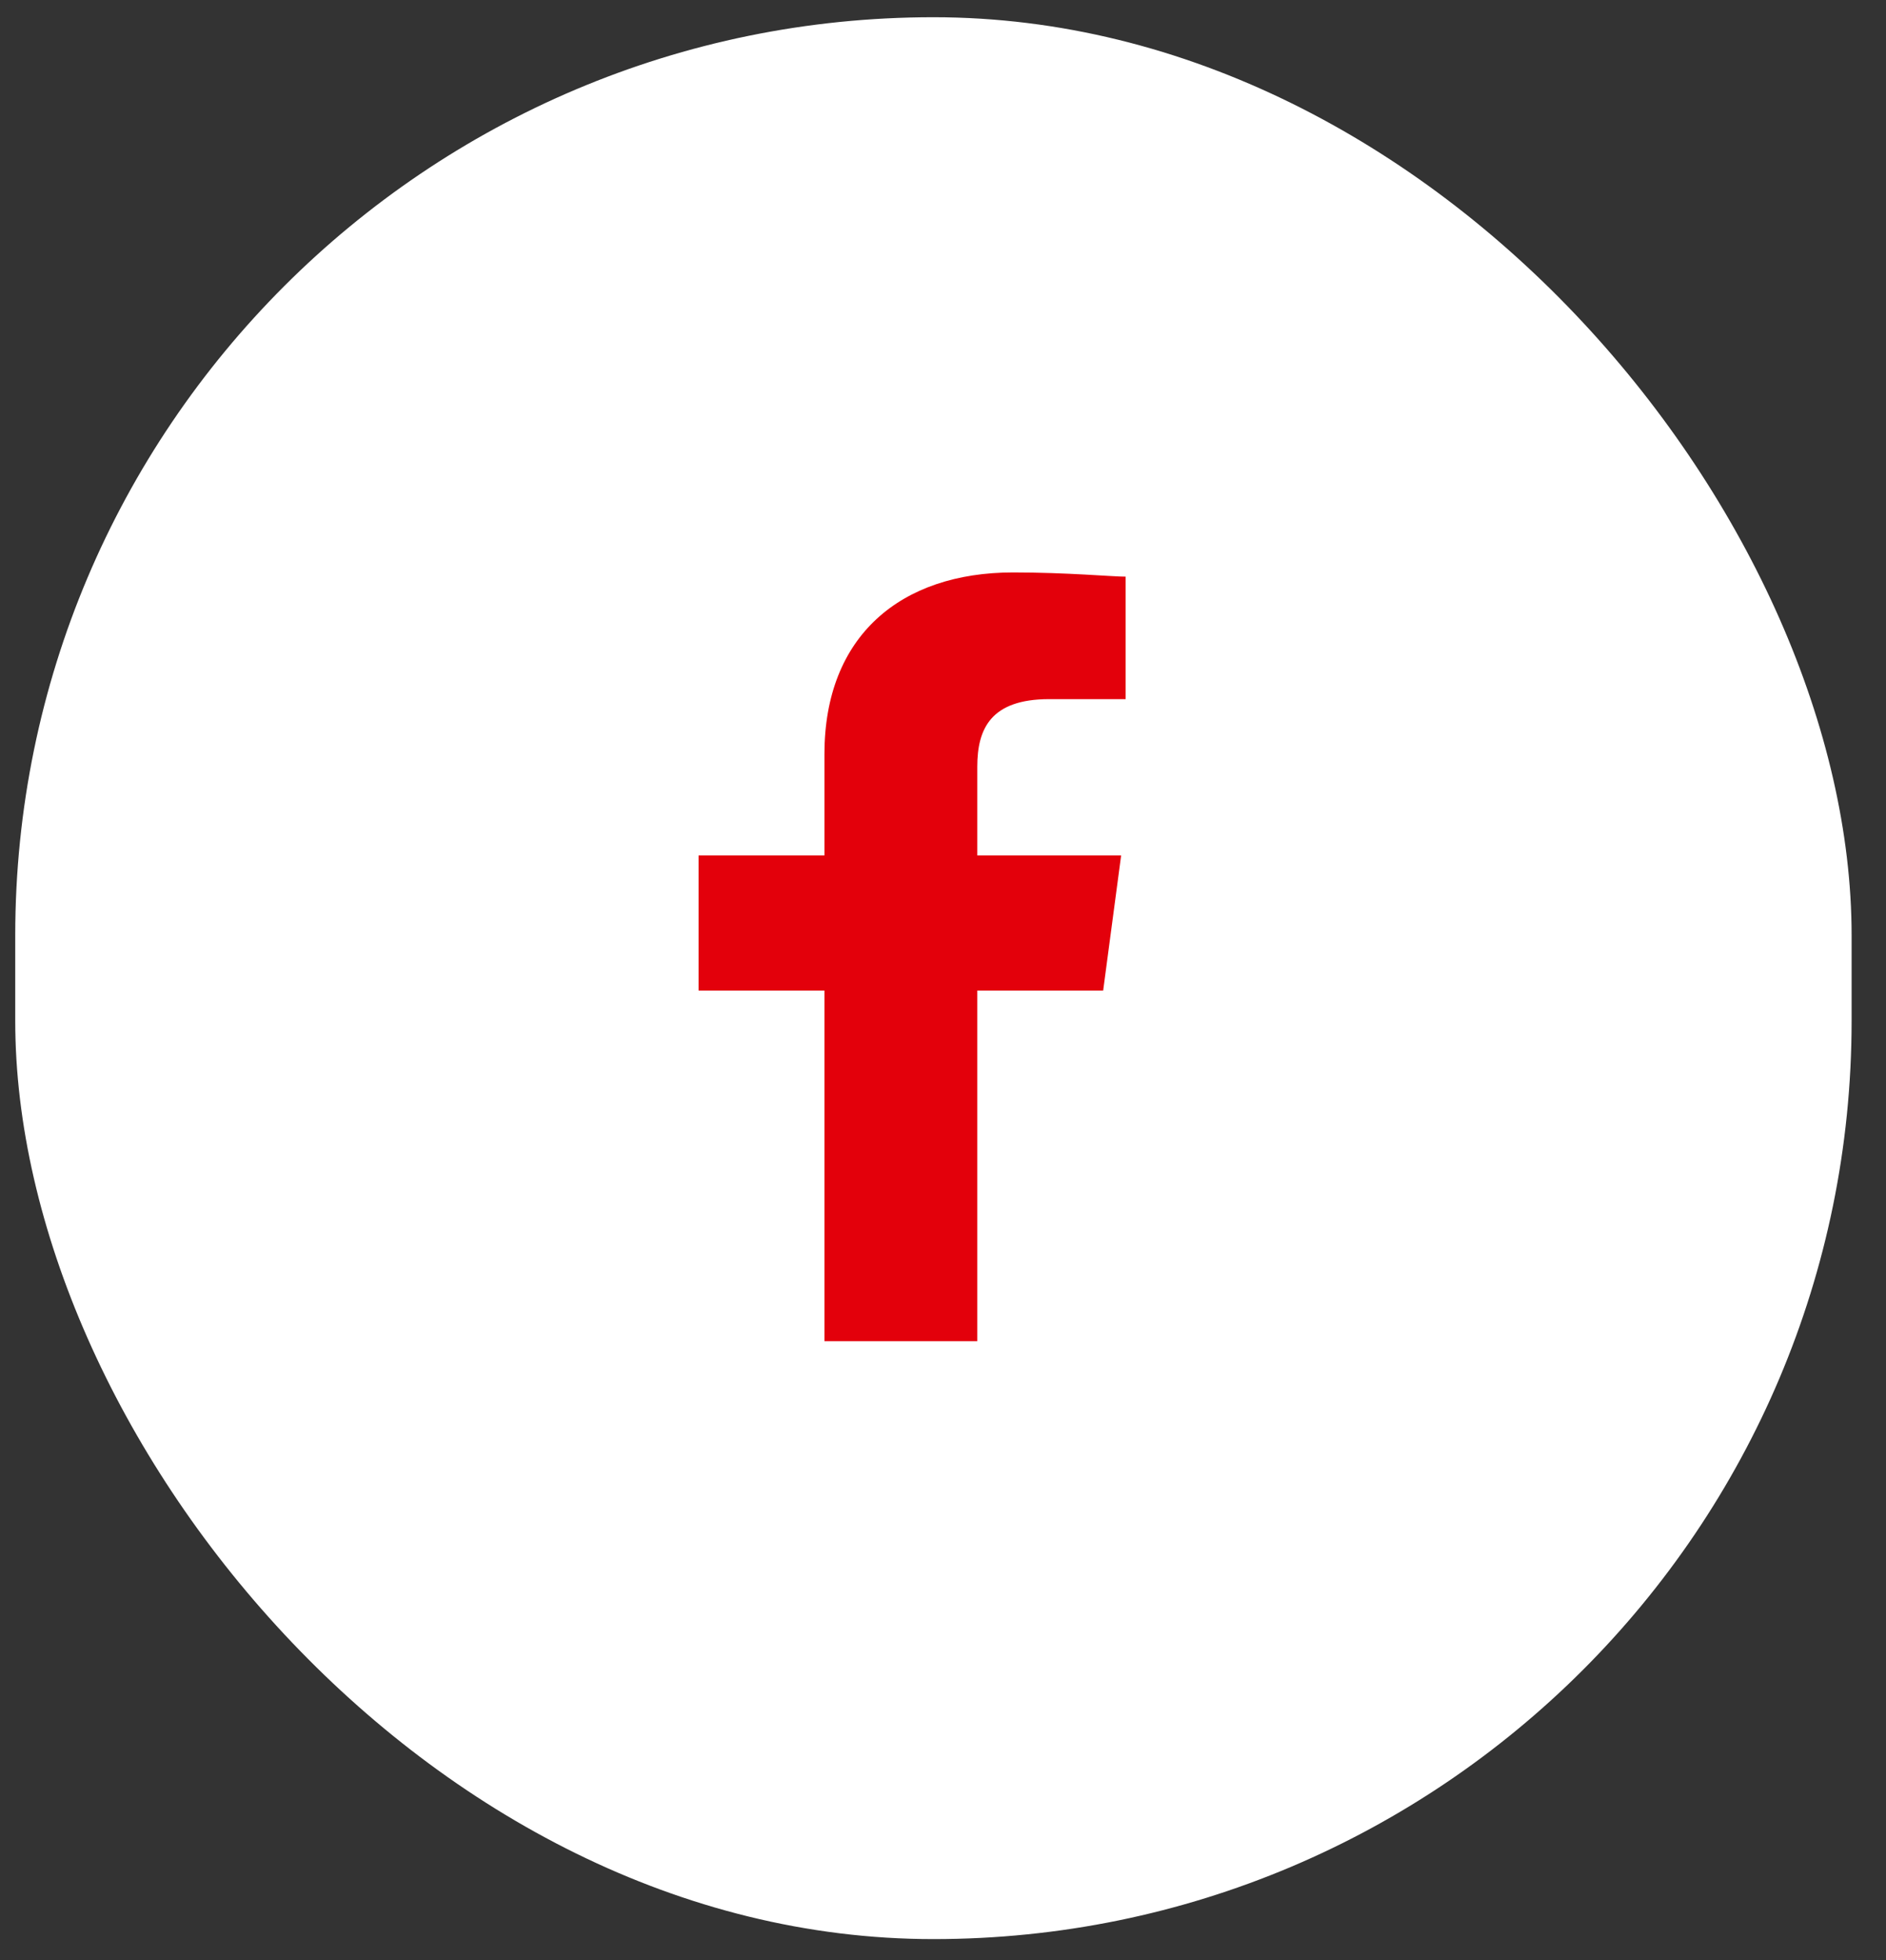 <svg viewBox="0 0 51 53" fill="none" xmlns="http://www.w3.org/2000/svg"><rect x="0" y="0" width="51" height="53" fill="#333333" stroke="none"/><rect x=".412" y=".466" width="49.658" height="51.968" rx="24.829" fill="#fff"/><path d="M26.427 36.266v-9.48h3.404l.486-3.655h-3.89v-2.398c0-1.028.365-1.828 1.945-1.828h2.067v-3.312c-.365 0-1.58-.114-3.04-.114-3.039 0-5.105 1.713-5.105 4.911v2.741H18.89v3.655h3.404v9.48h4.133Z" fill="#E3000B"/></svg>